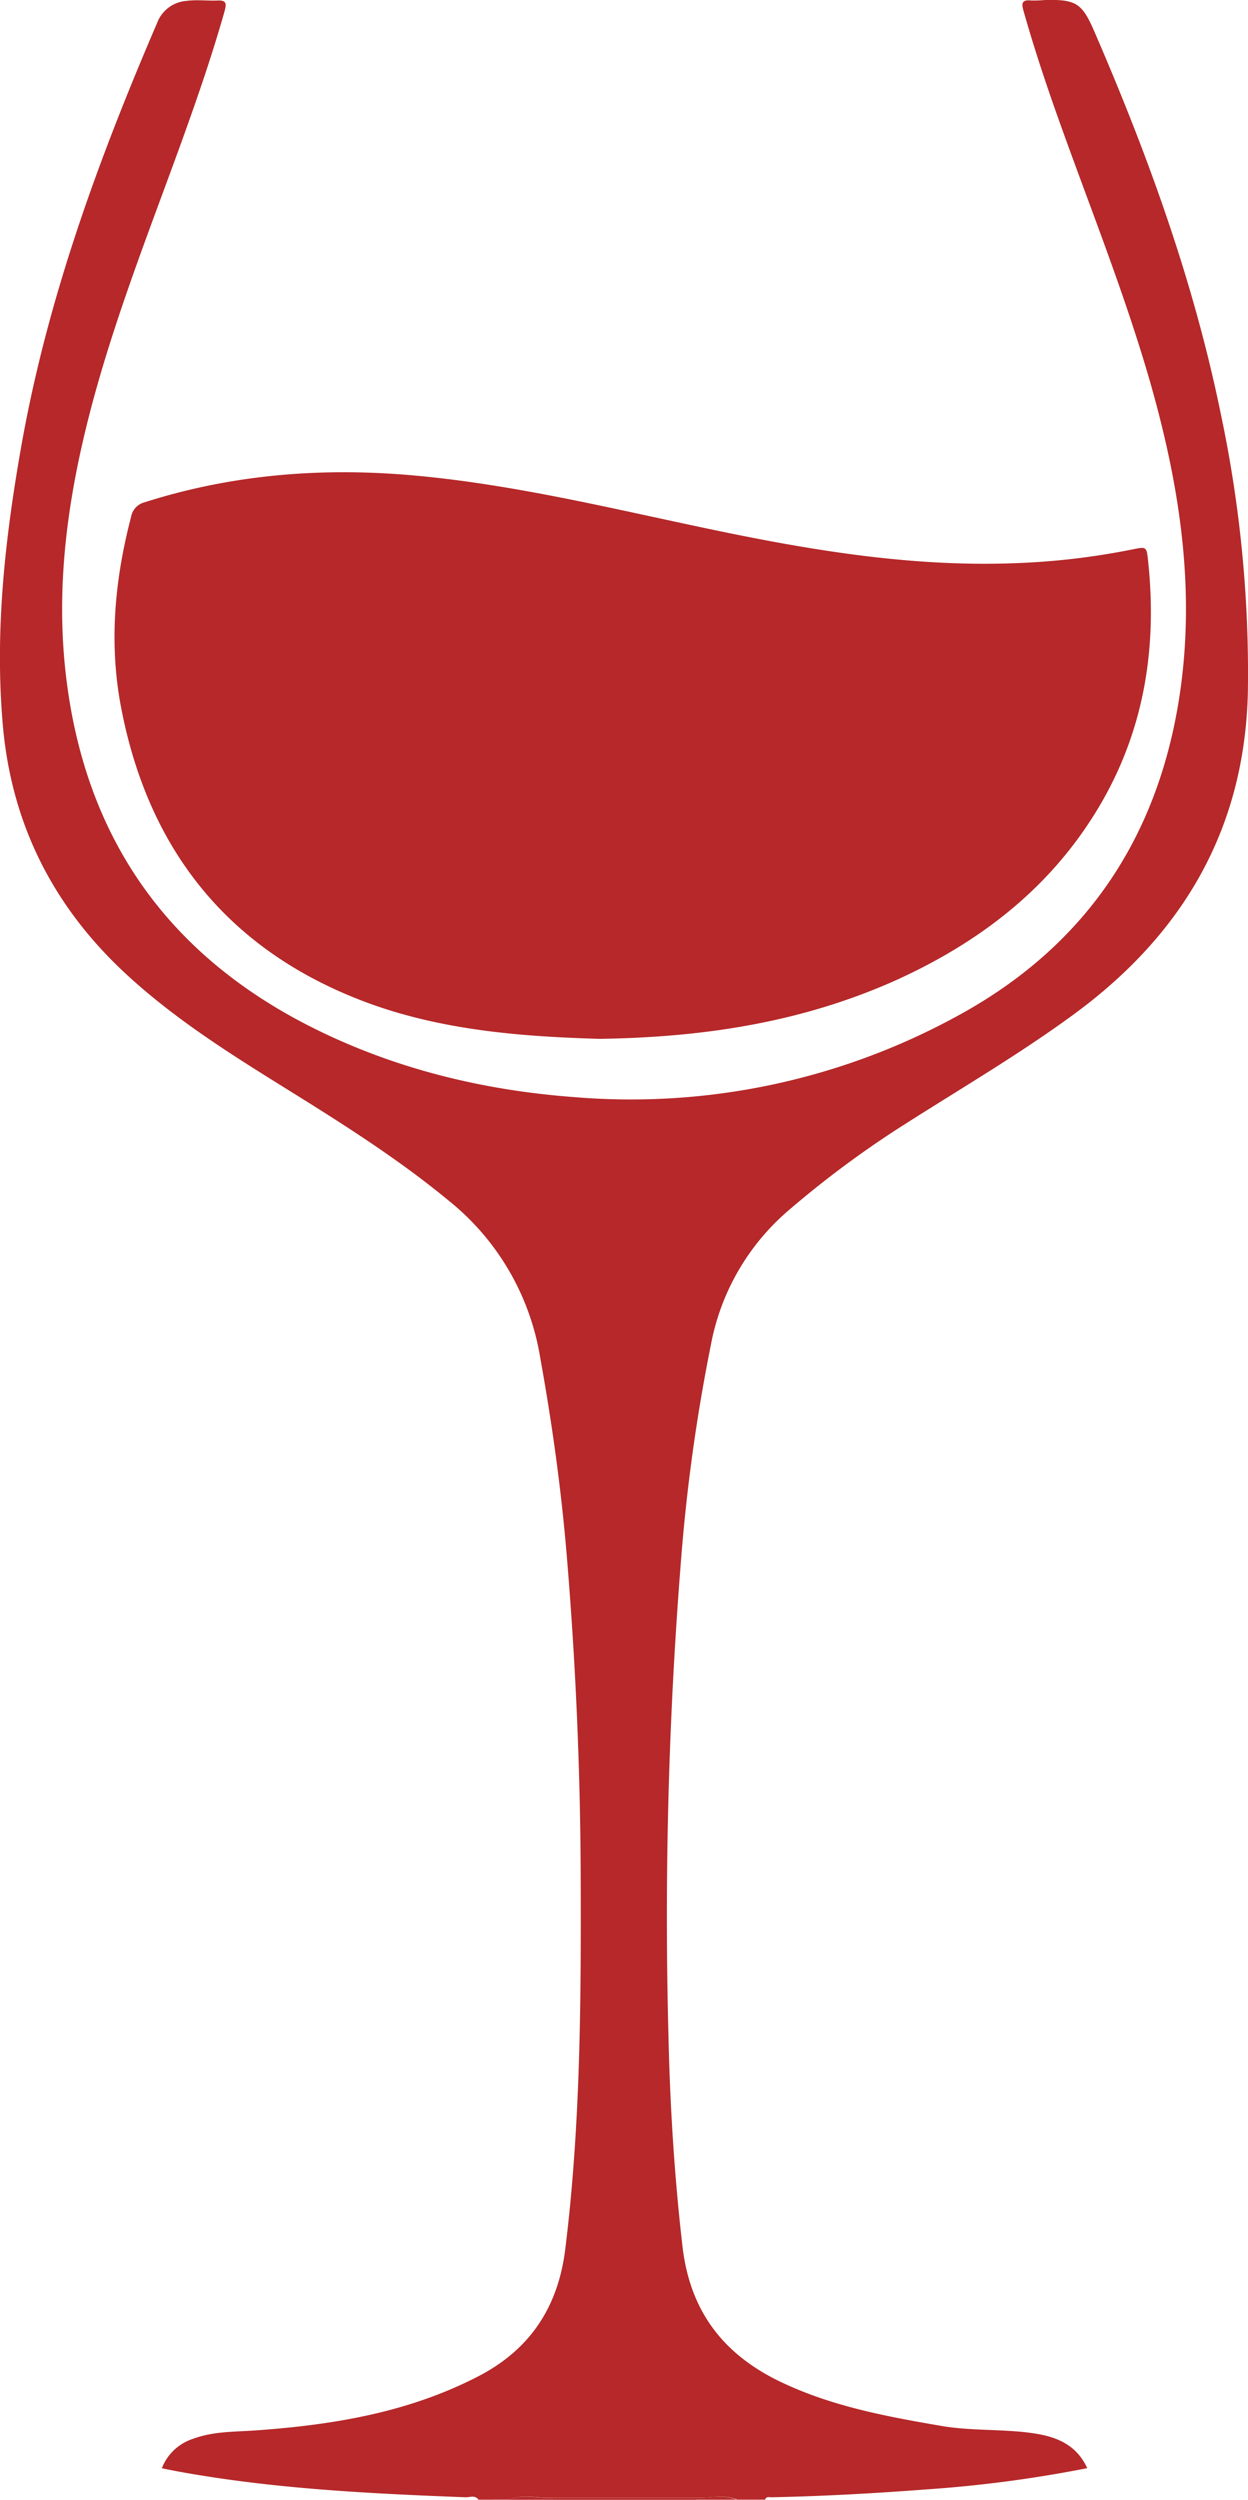 <svg xmlns="http://www.w3.org/2000/svg" viewBox="0 0 225.85 452.38"><defs><style>.cls-1{fill:#b62829;}</style></defs><g id="Layer_2" data-name="Layer 2"><g id="Layer_1-2" data-name="Layer 1"><g id="QiB30Q.tif"><g id="Group_53" data-name="Group 53"><g id="Group_52" data-name="Group 52"><path id="Path_23" data-name="Path 23" class="cls-1" d="M86.58,452.37c-.62-.9-1.55-.41-2.31-.44-17.32-.67-34.62-1.51-51.72-4.61-1.06-.19-2.11-.41-3.26-.64A9,9,0,0,1,35,441.33c3.67-1.36,7.55-1.23,11.39-1.51,14-1,27.66-3.27,40.26-9.83,9.29-4.83,14.36-12.5,15.65-23,2.76-22.31,2.86-44.71,2.79-67.13q-.09-29-2.49-57.93c-1-12.19-2.68-24.3-4.86-36.35a45.86,45.86,0,0,0-16.61-28.36c-9.36-7.72-19.58-14.13-29.84-20.51S30.85,183.89,22,175.51C9.26,163.4,2,148.64.5,131.1-1,113.77,1,96.65,4.05,79.64,8.82,53.41,17.94,28.56,28.43,4.16a6.16,6.16,0,0,1,5.34-4c1.85-.24,3.7,0,5.54-.06C41,0,41,.65,40.65,2c-2.3,8.14-5.07,16.11-7.94,24.06C26.62,42.85,20,59.49,15.7,76.91c-3.56,14.44-5.45,29.05-3.92,43.92,3.13,30.32,18.39,52.27,45.8,65.65,14.77,7.21,30.52,10.93,46.83,12.1A123,123,0,0,0,173,184c24.11-13,37.47-33.67,40.84-60.85,2.3-18.62-.71-36.65-5.83-54.46C203.19,52.05,196.64,36,190.92,19.75c-2.06-5.87-4-11.78-5.69-17.77-.38-1.31-.35-2.07,1.33-1.89A21.56,21.56,0,0,0,189.1,0c5.62-.12,6.71.56,8.92,5.65,9.7,22.39,18,45.26,22.9,69.22a226.59,226.59,0,0,1,4.91,50.22c-.52,24.74-11.61,43.82-31.3,58.32-9.81,7.22-20.3,13.36-30.55,19.89a180.64,180.64,0,0,0-21.32,15.78,42.23,42.23,0,0,0-14,24.25,325.48,325.48,0,0,0-5.4,38.83,814.28,814.28,0,0,0-2.29,86.13c.28,12.77,1.07,25.52,2.54,38.24,1.36,11.79,7.47,19.67,18,24.63,9.08,4.3,18.79,6.13,28.59,7.81,5.57,1,11.23.56,16.79,1.36,4.19.6,7.87,2,9.87,6.33a231.63,231.63,0,0,1-29.44,3.87c-9.22.7-18.45,1.21-27.7,1.4-.41,0-.95-.19-1.16.43h-5.08c-2.4-1.05-4.91-.19-7.36-.38h-26c-2.6.21-5.25-.73-7.81.38Z"/><path id="Path_24" data-name="Path 24" class="cls-1" d="M99.94,452h26a2.58,2.58,0,0,0,0,.39H100A2.6,2.6,0,0,0,99.94,452Z"/><path id="Path_25" data-name="Path 25" class="cls-1" d="M100,452c0,.13,0,.26,0,.38H92.13C94.69,451.26,97.35,452.21,100,452Z"/><path id="Path_26" data-name="Path 26" class="cls-1" d="M125.89,452.37a2.58,2.58,0,0,1,0-.38c2.45.19,4.95-.67,7.36.38Z"/><path id="Path_27" data-name="Path 27" class="cls-1" d="M108.47,188c-13.88-.41-29-1.48-43.21-7-24.38-9.45-38.56-27.65-43.38-53.16-2.18-11.53-1.11-23,1.84-34.29a3.32,3.32,0,0,1,2.44-2.65c16.08-5.12,32.51-6.37,49.25-4.81,18.74,1.74,36.94,6.34,55.3,10.13,17.36,3.58,34.82,6.35,52.64,5.71a130.78,130.78,0,0,0,21.52-2.49c2.67-.54,2.62-.57,2.92,2.26,1.66,15.91-.84,31-9.2,44.8-8.67,14.33-21.3,24-36.38,30.86C145.52,184.85,127.89,187.73,108.47,188Z"/></g></g></g></g></g></svg>